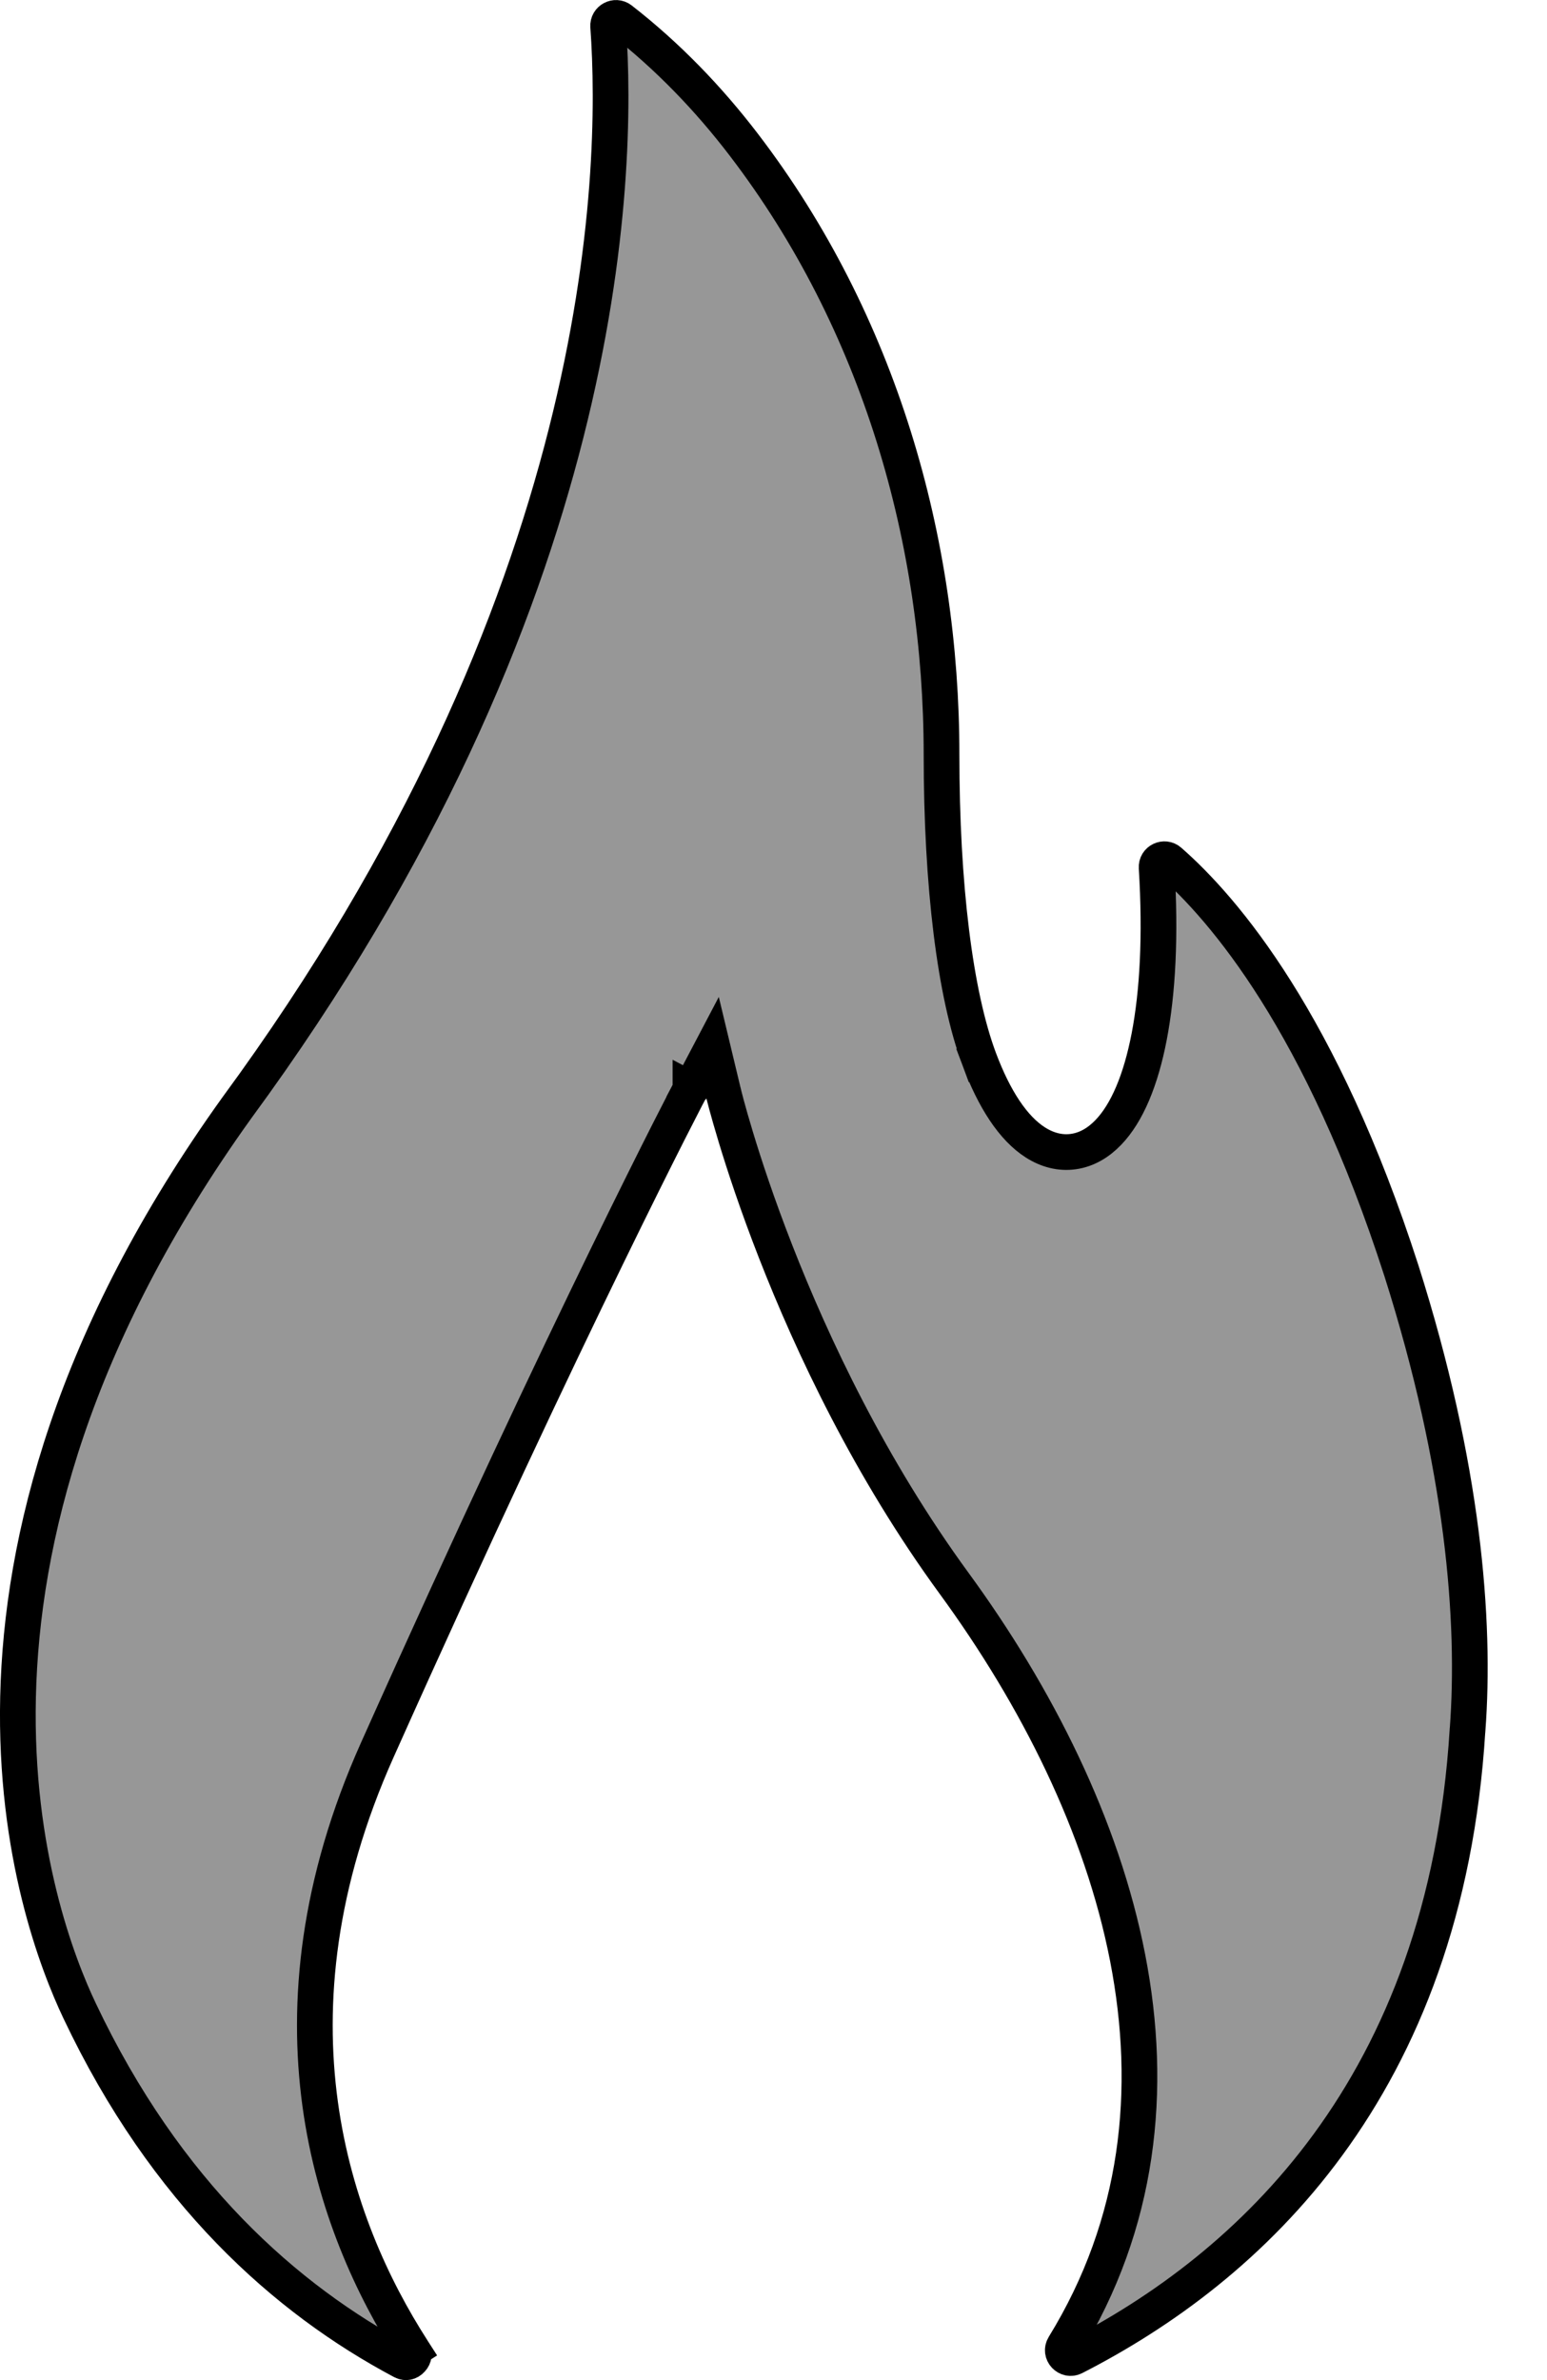 <svg width="26" height="40" viewBox="0 0 26 40" fill="none" xmlns="http://www.w3.org/2000/svg">
<path d="M11.604 18.307L11.87 18.447L11.604 18.307L11.604 18.307L11.604 18.308L11.602 18.31L11.598 18.319L11.58 18.352C11.565 18.382 11.542 18.427 11.511 18.486C11.45 18.604 11.359 18.781 11.24 19.016C11.002 19.486 10.651 20.189 10.198 21.119C9.291 22.981 7.976 25.755 6.341 29.41C4.33 33.905 5.594 37.413 6.932 39.495L7.184 39.333L6.932 39.495C6.953 39.529 6.957 39.557 6.954 39.579C6.951 39.604 6.939 39.632 6.917 39.655C6.896 39.679 6.87 39.693 6.845 39.698C6.824 39.702 6.797 39.702 6.761 39.683C4.802 38.641 2.787 36.854 1.338 33.794L1.338 33.794C0.597 32.233 -1.561 26.34 3.98 18.619C10.231 10.107 10.404 2.965 10.221 0.442L10.221 0.442C10.213 0.328 10.344 0.26 10.432 0.328L10.432 0.328C11.221 0.941 11.912 1.661 12.503 2.435C14.784 5.419 15.824 9.097 15.824 12.68C15.824 14.874 16.05 16.713 16.458 17.802L16.739 17.697L16.458 17.802C16.709 18.471 17.027 18.962 17.403 19.201C17.598 19.325 17.817 19.386 18.043 19.353C18.267 19.321 18.462 19.203 18.625 19.034C18.942 18.707 19.174 18.149 19.314 17.422C19.456 16.685 19.51 15.735 19.439 14.581C19.431 14.46 19.571 14.398 19.655 14.472L19.655 14.472C20.572 15.274 22.212 17.189 23.553 21.355C24.597 24.643 24.802 27.237 24.665 29.074L24.664 29.078C24.291 35.102 20.994 38.111 18.053 39.615L18.053 39.615C17.938 39.674 17.811 39.544 17.883 39.428C20.415 35.312 18.818 30.419 16.035 26.609C14.622 24.674 13.653 22.614 13.036 21.035C12.728 20.247 12.509 19.58 12.367 19.111C12.296 18.876 12.244 18.692 12.21 18.566C12.193 18.503 12.181 18.456 12.173 18.424L12.164 18.388L12.162 18.379L12.161 18.377L12.161 18.377L12.161 18.377L12.161 18.377L11.975 17.601L11.604 18.307Z" fill="#979797" stroke="black" stroke-width="0.6"/>
</svg>
